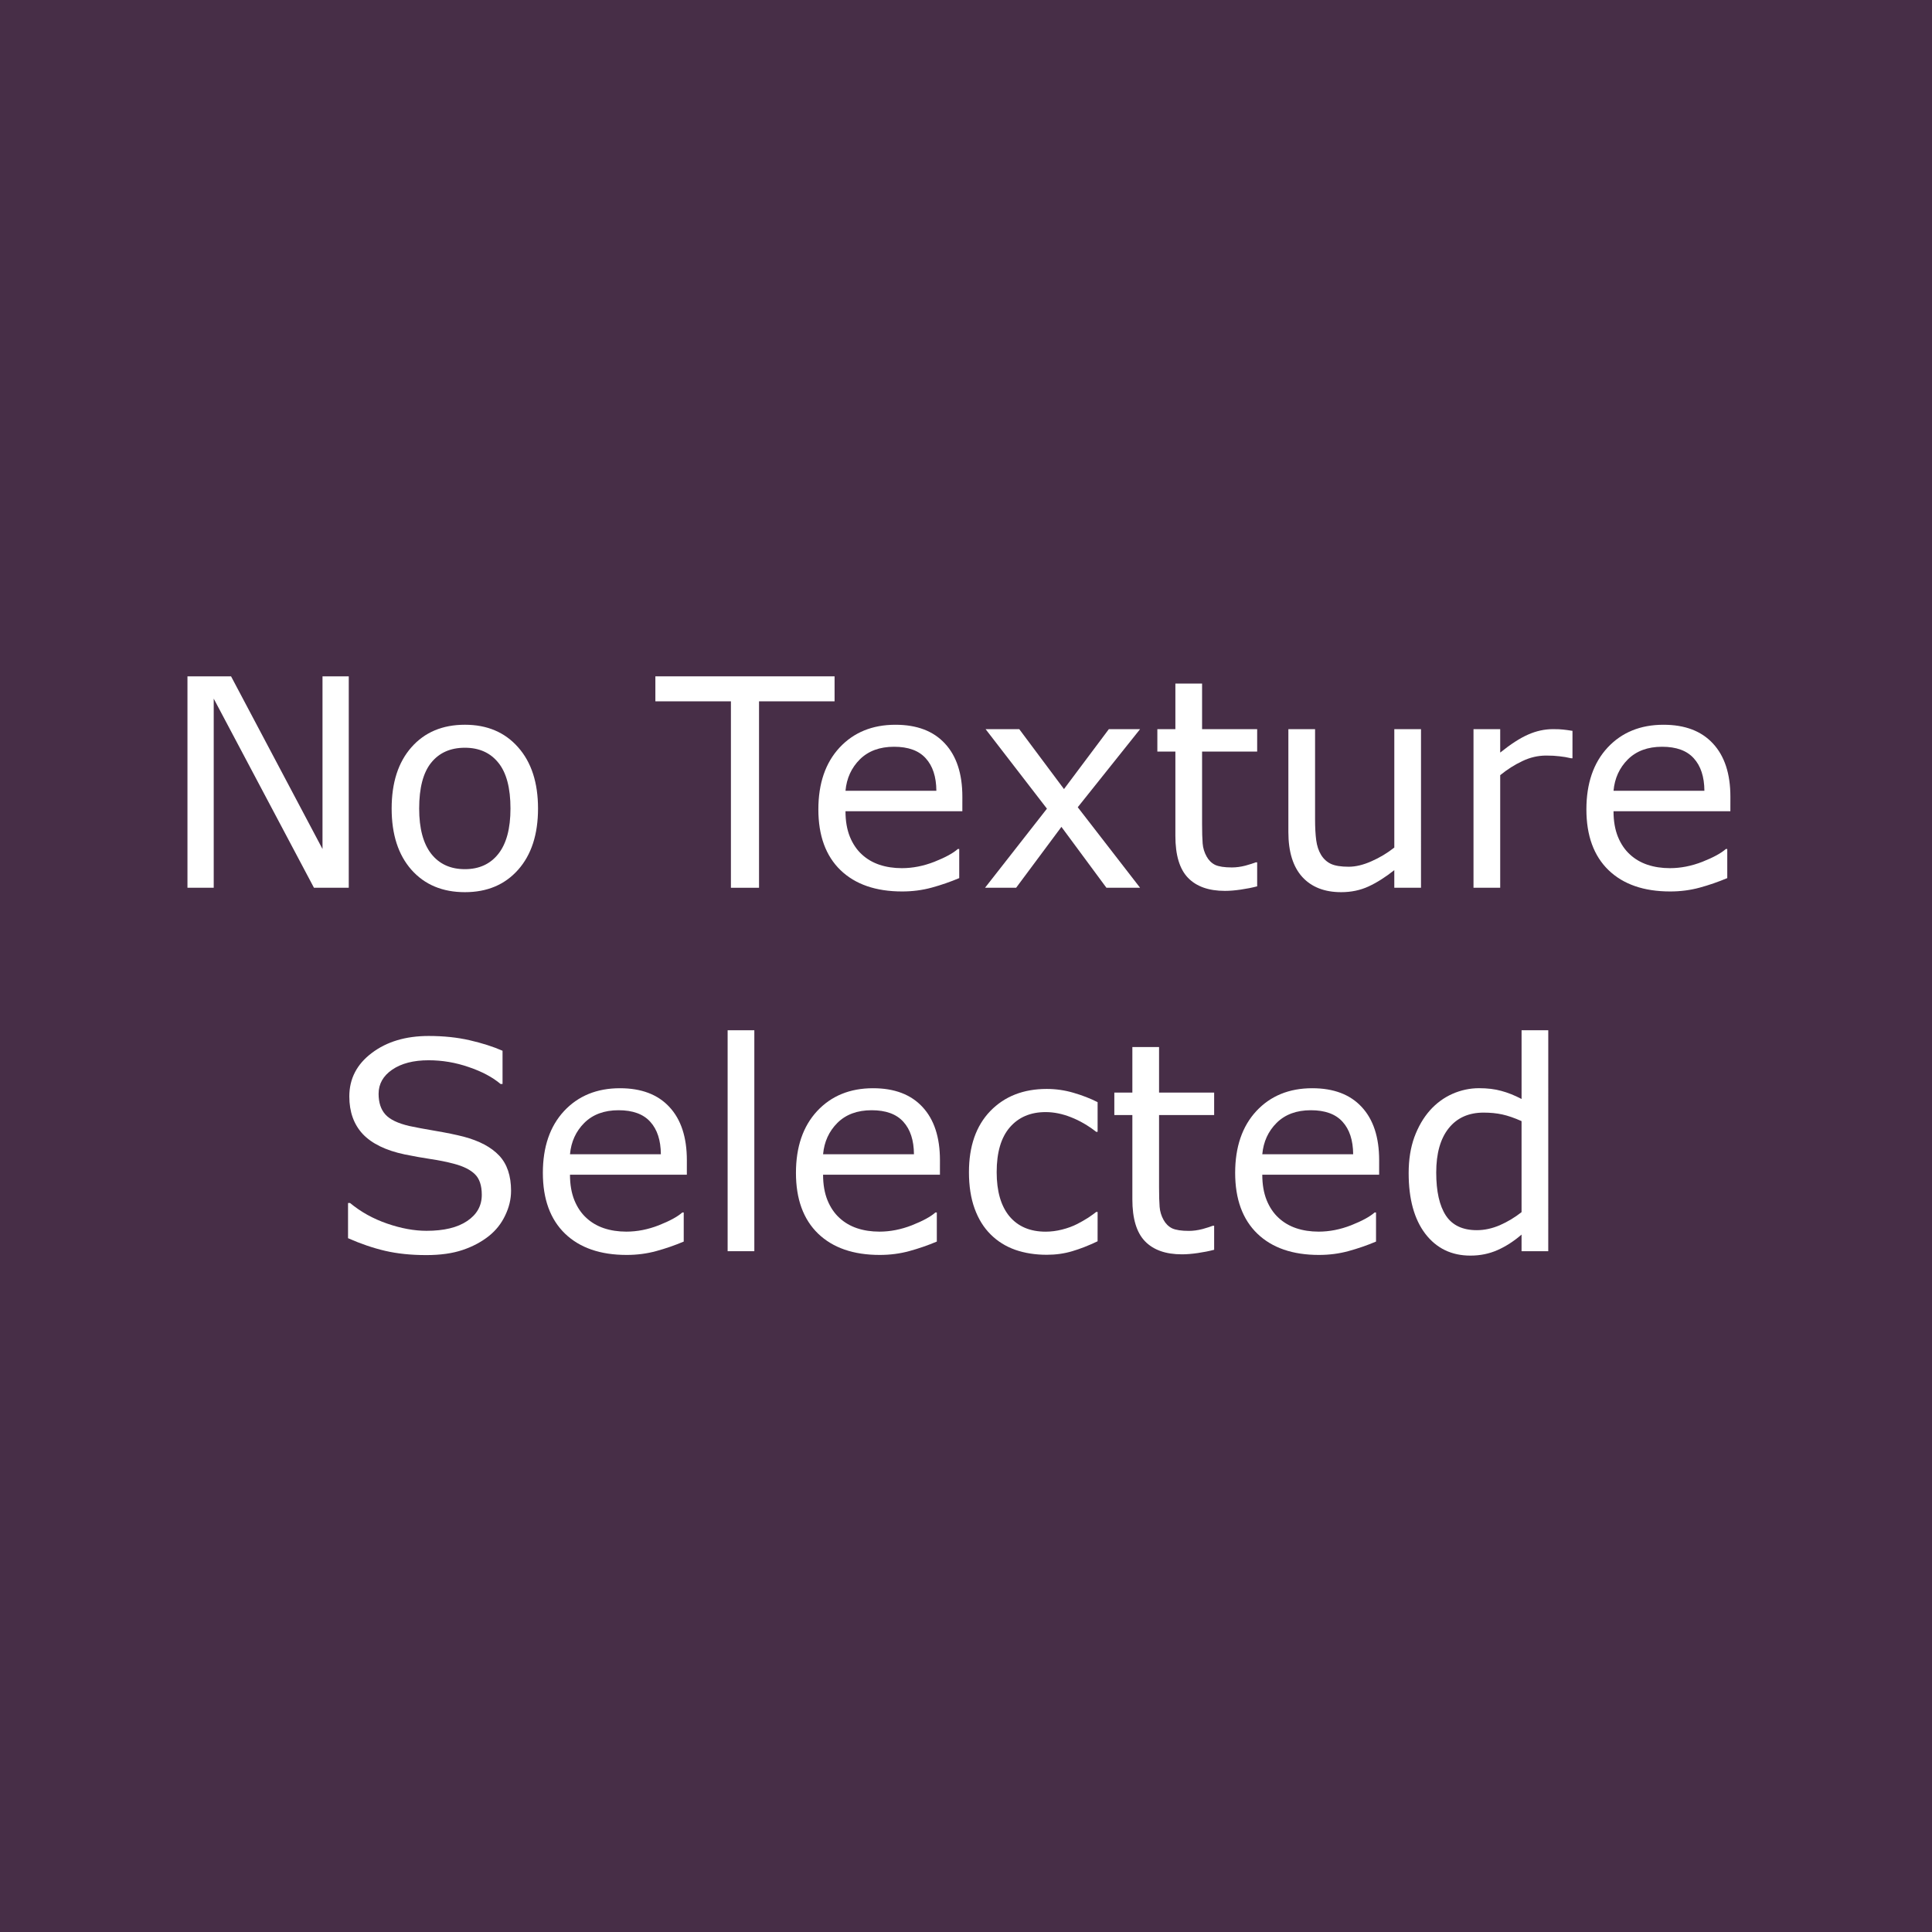 <?xml version="1.0" encoding="UTF-8"?>
<svg width="150mm" height="150mm" version="1.1" viewBox="0 0 150 150" xmlns="http://www.w3.org/2000/svg" xmlns:cc="http://creativecommons.org/ns#" xmlns:dc="http://purl.org/dc/elements/1.1/" xmlns:rdf="http://www.w3.org/1999/02/22-rdf-syntax-ns#">
 <rect x="0" y="0" width="150" height="150" fill="#333333" stroke="none"/>
 <rect width="150" height="150" fill="#f0f" opacity=".1" stroke-width=".265"/>
 <g transform="translate(-54.804 -14.417)" fill="#fff" style="shape-inside:url(#rect28);white-space:pre" aria-label="No Texture Selected">
  <path d="m81.881 83.343h-2.701l-7.783-14.684v14.684h-2.039v-16.415h3.385l7.1 13.406v-13.406h2.039z"/>
  <path d="m96.576 77.191q0 3.01-1.543 4.752-1.543 1.742-4.134 1.742-2.613 0-4.156-1.742-1.532-1.742-1.532-4.752 0-3.01 1.532-4.752 1.543-1.753 4.156-1.753 2.591 0 4.134 1.753 1.543 1.742 1.543 4.752zm-2.139 0q0-2.392-0.937-3.55-0.937-1.169-2.602-1.169-1.687 0-2.624 1.169-0.926 1.158-0.926 3.55 0 2.315 0.937 3.517 0.937 1.191 2.613 1.191 1.654 0 2.591-1.18 0.948-1.191 0.948-3.528z"/>
  <path d="m119.6 68.868h-5.865v14.475h-2.183v-14.475h-5.865v-1.94h13.913z"/>
  <path d="m129.52 77.4h-9.073q0 1.135 0.342 1.984 0.342 0.838 0.937 1.378 0.573 0.529 1.356 0.794 0.794 0.265 1.742 0.265 1.257 0 2.525-0.496 1.279-0.507 1.819-0.992h0.11v2.26q-1.047 0.441-2.139 0.739-1.091 0.298-2.293 0.298-3.065 0-4.785-1.654-1.72-1.665-1.72-4.718 0-3.021 1.643-4.796 1.654-1.775 4.344-1.775 2.491 0 3.837 1.455 1.356 1.455 1.356 4.134zm-2.017-1.587q-0.011-1.632-0.827-2.525-0.805-0.893-2.458-0.893-1.665 0-2.657 0.981-0.981 0.981-1.113 2.436z"/>
  <path d="m143.32 83.343h-2.613l-3.495-4.729-3.517 4.729h-2.414l4.807-6.141-4.763-6.174h2.613l3.473 4.652 3.484-4.652h2.425l-4.84 6.063z"/>
  <path d="m152.41 83.232q-0.584 0.154-1.279 0.254-0.683 0.099-1.224 0.099-1.885 0-2.866-1.014-0.981-1.014-0.981-3.252v-6.548h-1.4v-1.742h1.4v-3.539h2.073v3.539h4.277v1.742h-4.277v5.611q0 0.97 0.044 1.521 0.044 0.54 0.309 1.014 0.243 0.441 0.661 0.65 0.43 0.198 1.301 0.198 0.507 0 1.058-0.143 0.551-0.154 0.794-0.254h0.11z"/>
  <path d="m165.13 83.343h-2.073v-1.367q-1.047 0.827-2.006 1.268t-2.117 0.441q-1.94 0-3.021-1.18-1.08-1.191-1.08-3.484v-7.993h2.073v7.011q0 0.937 0.088 1.61 0.088 0.661 0.375 1.135 0.298 0.485 0.772 0.706 0.474 0.22 1.378 0.22 0.805 0 1.753-0.419 0.959-0.419 1.786-1.069v-9.194h2.073z"/>
  <path d="m176.89 73.288h-0.11q-0.463-0.11-0.904-0.154-0.43-0.055-1.025-0.055-0.959 0-1.852 0.43-0.893 0.419-1.72 1.091v8.742h-2.073v-12.314h2.073v1.819q1.235-0.992 2.172-1.4 0.948-0.419 1.929-0.419 0.54 0 0.783 0.033 0.243 0.022 0.728 0.099z"/>
  <path d="m189.15 77.4h-9.073q0 1.135 0.342 1.984 0.342 0.838 0.937 1.378 0.573 0.529 1.356 0.794 0.794 0.265 1.742 0.265 1.257 0 2.525-0.496 1.279-0.507 1.819-0.992h0.11v2.26q-1.047 0.441-2.139 0.739-1.091 0.298-2.293 0.298-3.065 0-4.785-1.654-1.72-1.665-1.72-4.718 0-3.021 1.643-4.796 1.654-1.775 4.344-1.775 2.491 0 3.837 1.455 1.356 1.455 1.356 4.134zm-2.017-1.587q-0.011-1.632-0.827-2.525-0.805-0.893-2.458-0.893-1.665 0-2.657 0.981-0.981 0.981-1.113 2.436z"/>
  <path d="m94.482 106.88q0 0.959-0.452 1.896-0.441 0.937-1.246 1.587-0.882 0.706-2.062 1.102-1.169 0.397-2.822 0.397-1.775 0-3.197-0.331-1.411-0.331-2.877-0.981v-2.734h0.154q1.246 1.036 2.877 1.599t3.065 0.562q2.029 0 3.153-0.761 1.135-0.761 1.135-2.029 0-1.091-0.54-1.61-0.529-0.518-1.621-0.805-0.827-0.22-1.797-0.364-0.959-0.143-2.039-0.364-2.183-0.463-3.241-1.577-1.047-1.125-1.047-2.921 0-2.062 1.742-3.373 1.742-1.323 4.421-1.323 1.731 0 3.175 0.331 1.444 0.331 2.558 0.816v2.58h-0.154q-0.937-0.794-2.469-1.312-1.521-0.529-3.12-0.529-1.753 0-2.822 0.728-1.058 0.728-1.058 1.874 0 1.025 0.529 1.61t1.863 0.893q0.706 0.154 2.006 0.375 1.301 0.22 2.205 0.452 1.83 0.485 2.756 1.466 0.926 0.981 0.926 2.745z"/>
  <path d="m108.13 105.62h-9.073q0 1.135 0.342 1.984 0.342 0.838 0.937 1.378 0.573 0.529 1.356 0.794 0.794 0.265 1.742 0.265 1.257 0 2.525-0.496 1.279-0.507 1.819-0.992h0.11v2.26q-1.047 0.441-2.139 0.739-1.091 0.298-2.293 0.298-3.065 0-4.785-1.654-1.72-1.665-1.72-4.718 0-3.021 1.643-4.796 1.654-1.775 4.344-1.775 2.491 0 3.837 1.455 1.356 1.455 1.356 4.134zm-2.017-1.587q-0.011-1.632-0.827-2.525-0.805-0.893-2.458-0.893-1.665 0-2.657 0.981-0.981 0.981-1.113 2.436z"/>
  <path d="m113.37 111.56h-2.073v-17.154h2.073z"/>
  <path d="m127.78 105.62h-9.073q0 1.135 0.342 1.984 0.342 0.838 0.937 1.378 0.573 0.529 1.356 0.794 0.794 0.265 1.742 0.265 1.257 0 2.525-0.496 1.279-0.507 1.819-0.992h0.11v2.26q-1.047 0.441-2.139 0.739-1.091 0.298-2.293 0.298-3.065 0-4.785-1.654-1.72-1.665-1.72-4.718 0-3.021 1.643-4.796 1.654-1.775 4.344-1.775 2.491 0 3.837 1.455 1.356 1.455 1.356 4.134zm-2.017-1.587q-0.011-1.632-0.827-2.525-0.805-0.893-2.458-0.893-1.665 0-2.657 0.981-0.981 0.981-1.113 2.436z"/>
  <path d="m140.02 110.79q-1.036 0.496-1.973 0.772-0.926 0.276-1.973 0.276-1.334 0-2.447-0.386-1.113-0.397-1.907-1.191-0.805-0.794-1.246-2.006-0.441-1.213-0.441-2.833 0-3.021 1.654-4.74 1.665-1.72 4.388-1.72 1.058 0 2.073 0.298 1.025 0.298 1.874 0.728v2.304h-0.11q-0.948-0.739-1.962-1.135-1.003-0.397-1.962-0.397-1.764 0-2.789 1.191-1.014 1.18-1.014 3.473 0 2.227 0.992 3.429 1.003 1.191 2.811 1.191 0.628 0 1.279-0.165 0.65-0.165 1.169-0.43 0.452-0.232 0.849-0.485 0.397-0.265 0.628-0.452h0.11z"/>
  <path d="m149.07 111.45q-0.584 0.154-1.279 0.254-0.684 0.099-1.224 0.099-1.885 0-2.866-1.014-0.981-1.014-0.981-3.252v-6.548h-1.4v-1.742h1.4v-3.539h2.073v3.539h4.277v1.742h-4.277v5.611q0 0.97 0.044 1.521 0.044 0.54 0.309 1.014 0.243 0.441 0.661 0.65 0.43 0.198 1.301 0.198 0.507 0 1.058-0.143 0.551-0.154 0.794-0.254h0.11z"/>
  <path d="m161.88 105.62h-9.073q0 1.135 0.342 1.984 0.342 0.838 0.937 1.378 0.573 0.529 1.356 0.794 0.794 0.265 1.742 0.265 1.257 0 2.525-0.496 1.279-0.507 1.819-0.992h0.11v2.26q-1.047 0.441-2.139 0.739-1.091 0.298-2.293 0.298-3.065 0-4.785-1.654-1.72-1.665-1.72-4.718 0-3.021 1.643-4.796 1.654-1.775 4.344-1.775 2.491 0 3.837 1.455 1.356 1.455 1.356 4.134zm-2.017-1.587q-0.011-1.632-0.827-2.525-0.805-0.893-2.458-0.893-1.665 0-2.657 0.981-0.981 0.981-1.113 2.436z"/>
  <path d="m175.01 111.56h-2.073v-1.29q-0.893 0.772-1.863 1.202t-2.106 0.43q-2.205 0-3.506-1.698-1.29-1.698-1.29-4.707 0-1.565 0.441-2.789 0.452-1.224 1.213-2.084 0.75-0.838 1.742-1.279 1.003-0.441 2.073-0.441 0.97 0 1.72 0.209 0.75 0.198 1.577 0.628v-5.336h2.073zm-2.073-3.032v-7.067q-0.838-0.375-1.499-0.518-0.661-0.143-1.444-0.143-1.742 0-2.712 1.213-0.97 1.213-0.97 3.44 0 2.194 0.75 3.34 0.75 1.135 2.403 1.135 0.882 0 1.786-0.386 0.904-0.397 1.687-1.014z"/>
 </g>
</svg>
